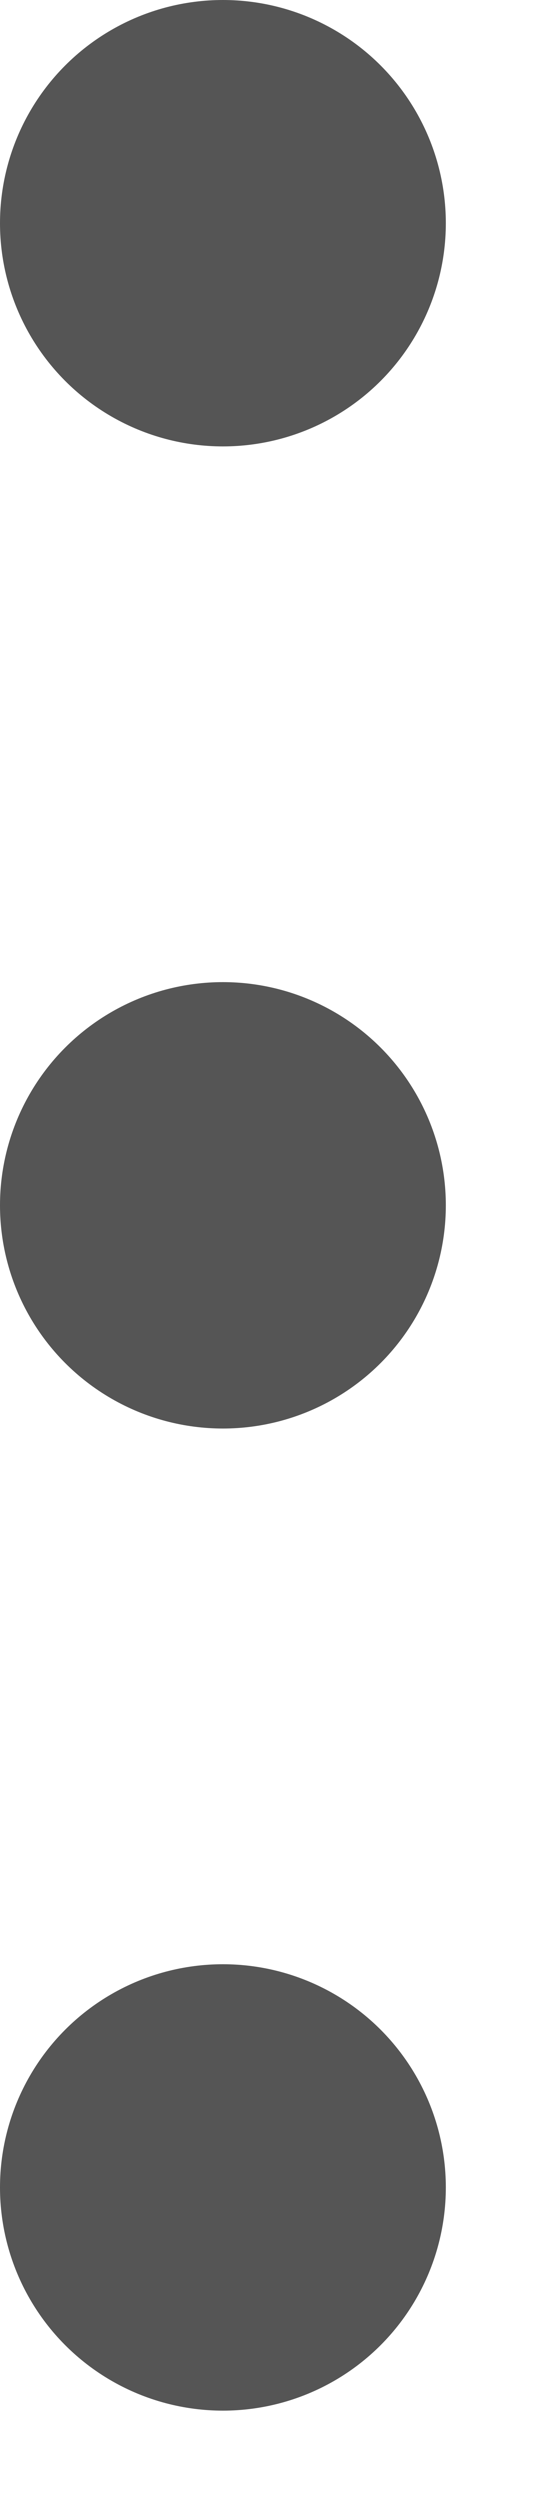 <svg width="3" height="14" viewBox="0 0 3 14" fill="none" xmlns="http://www.w3.org/2000/svg">
<circle cx="1.25" cy="1.25" r="1.25" fill="#555555"/>
<circle cx="1.25" cy="6.75" r="1.25" fill="#555555"/>
<circle cx="1.25" cy="12.25" r="1.25" fill="#555555"/>
</svg>
